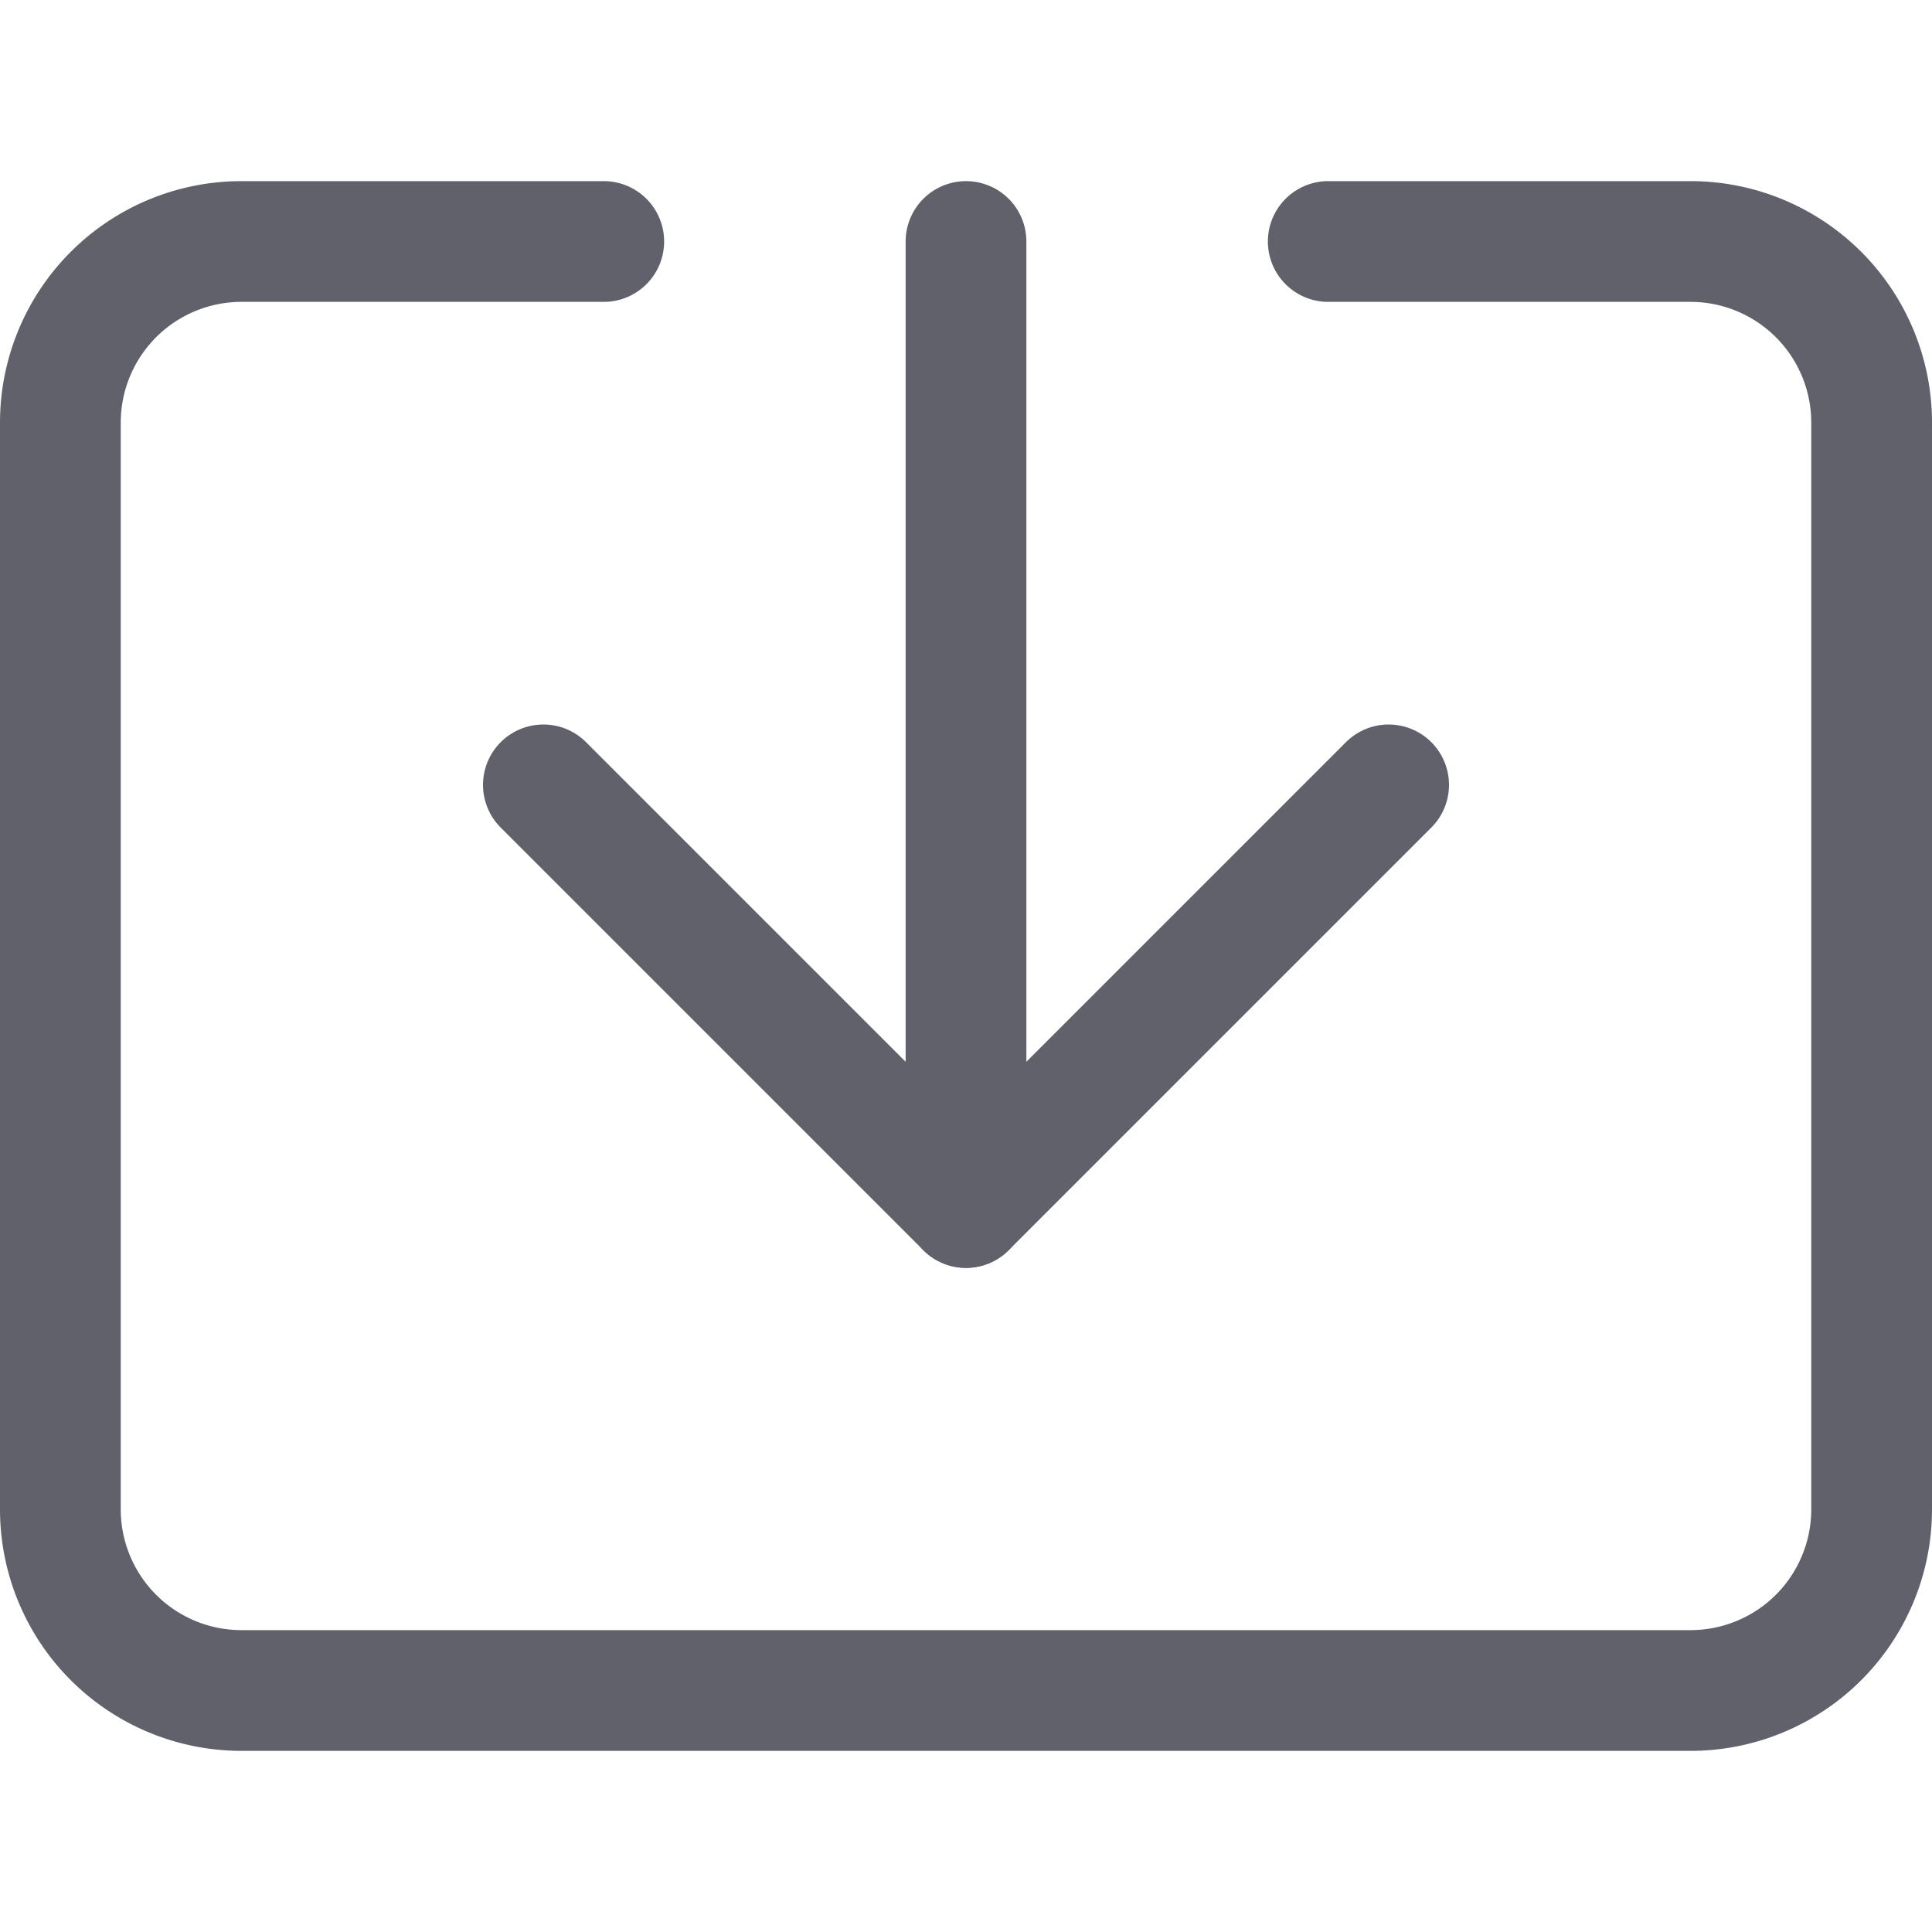 <svg xmlns="http://www.w3.org/2000/svg" height="24" width="24" viewBox="0 0 32 32"><g stroke-linecap="round" fill="#61616b" stroke-linejoin="round" class="nc-icon-wrapper"><line data-cap="butt" data-color="color-2" x1="16" y1="20" x2="16" y2="4" fill="none" stroke="#61616b" stroke-width="2"></line><path d="M22,4h6a3,3,0,0,1,3,3V25a3,3,0,0,1-3,3H4a3,3,0,0,1-3-3V7A3,3,0,0,1,4,4h6" fill="none" stroke="#61616b" stroke-width="2"></path><polyline data-color="color-2" points="23 13 16 20 9 13" fill="none" stroke="#61616b" stroke-width="2"></polyline></g></svg>